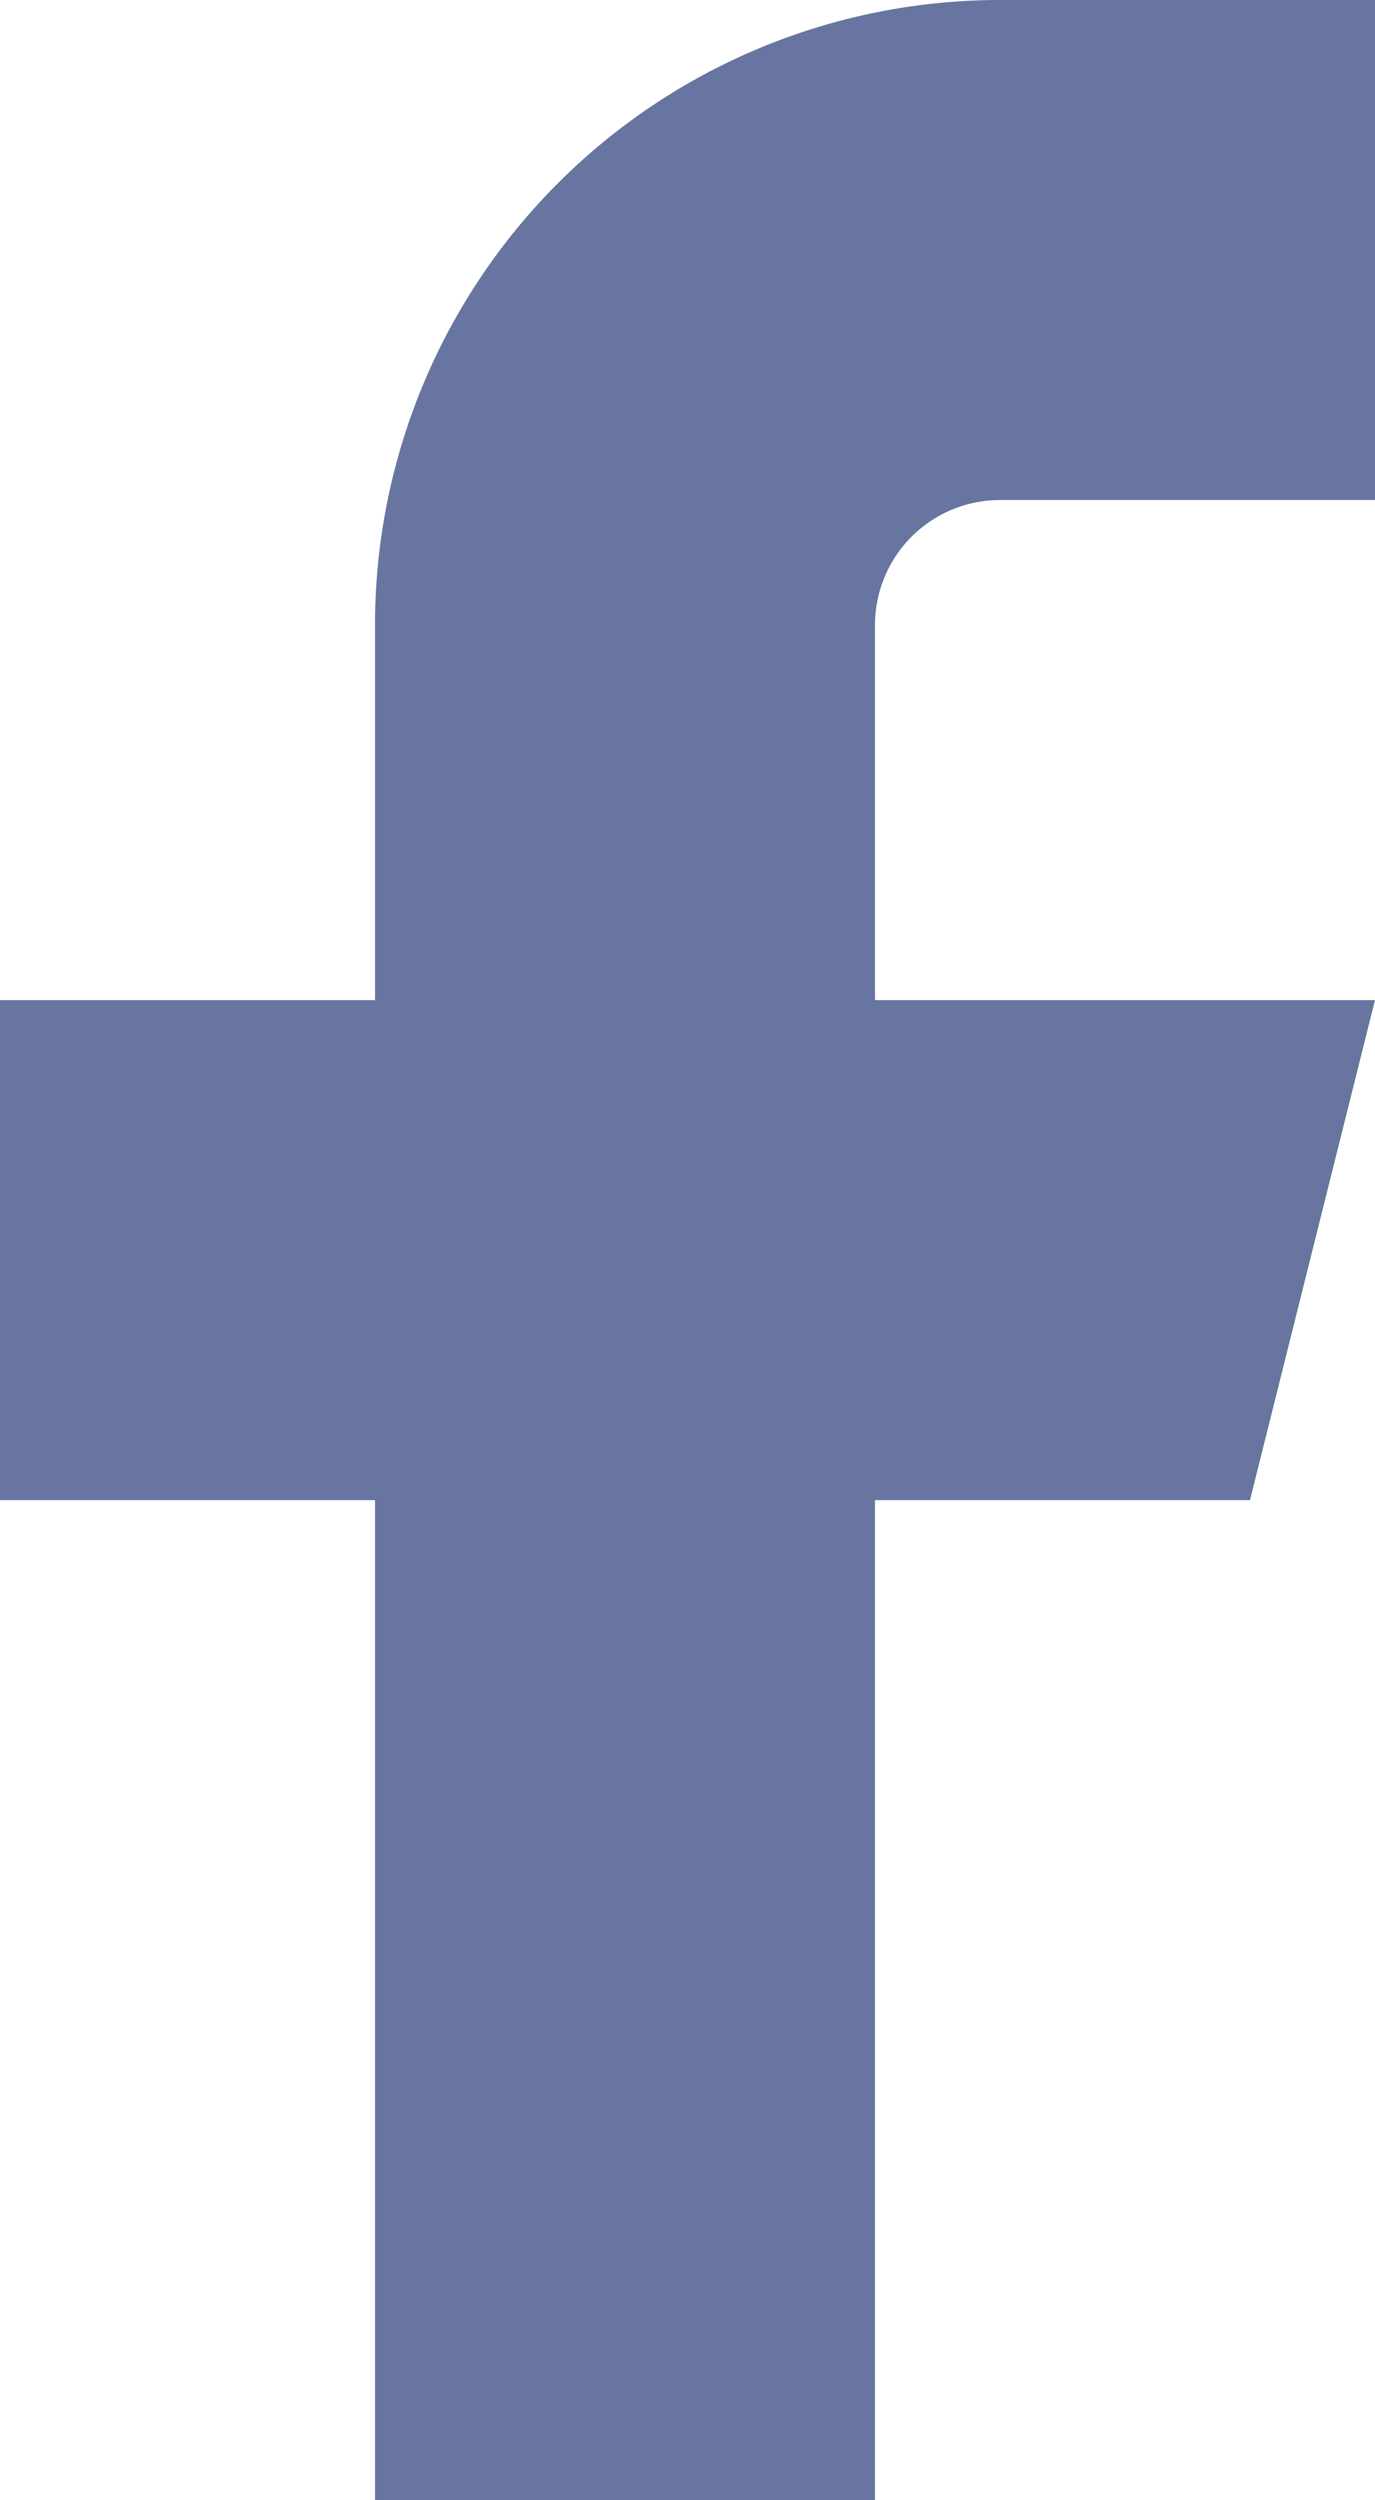 <svg xmlns="http://www.w3.org/2000/svg" width="13.2" height="24" viewBox="0 0 13.2 24"><defs><style>.a{fill:#6875a1;}</style></defs><path class="a" d="M20.2,2H16.6a6,6,0,0,0-6,6v3.6H7v4.8h3.6V26h4.8V16.4H19l1.2-4.8H15.4V8a1.2,1.2,0,0,1,1.2-1.2h3.6Z" transform="translate(-7 -2)"/></svg>